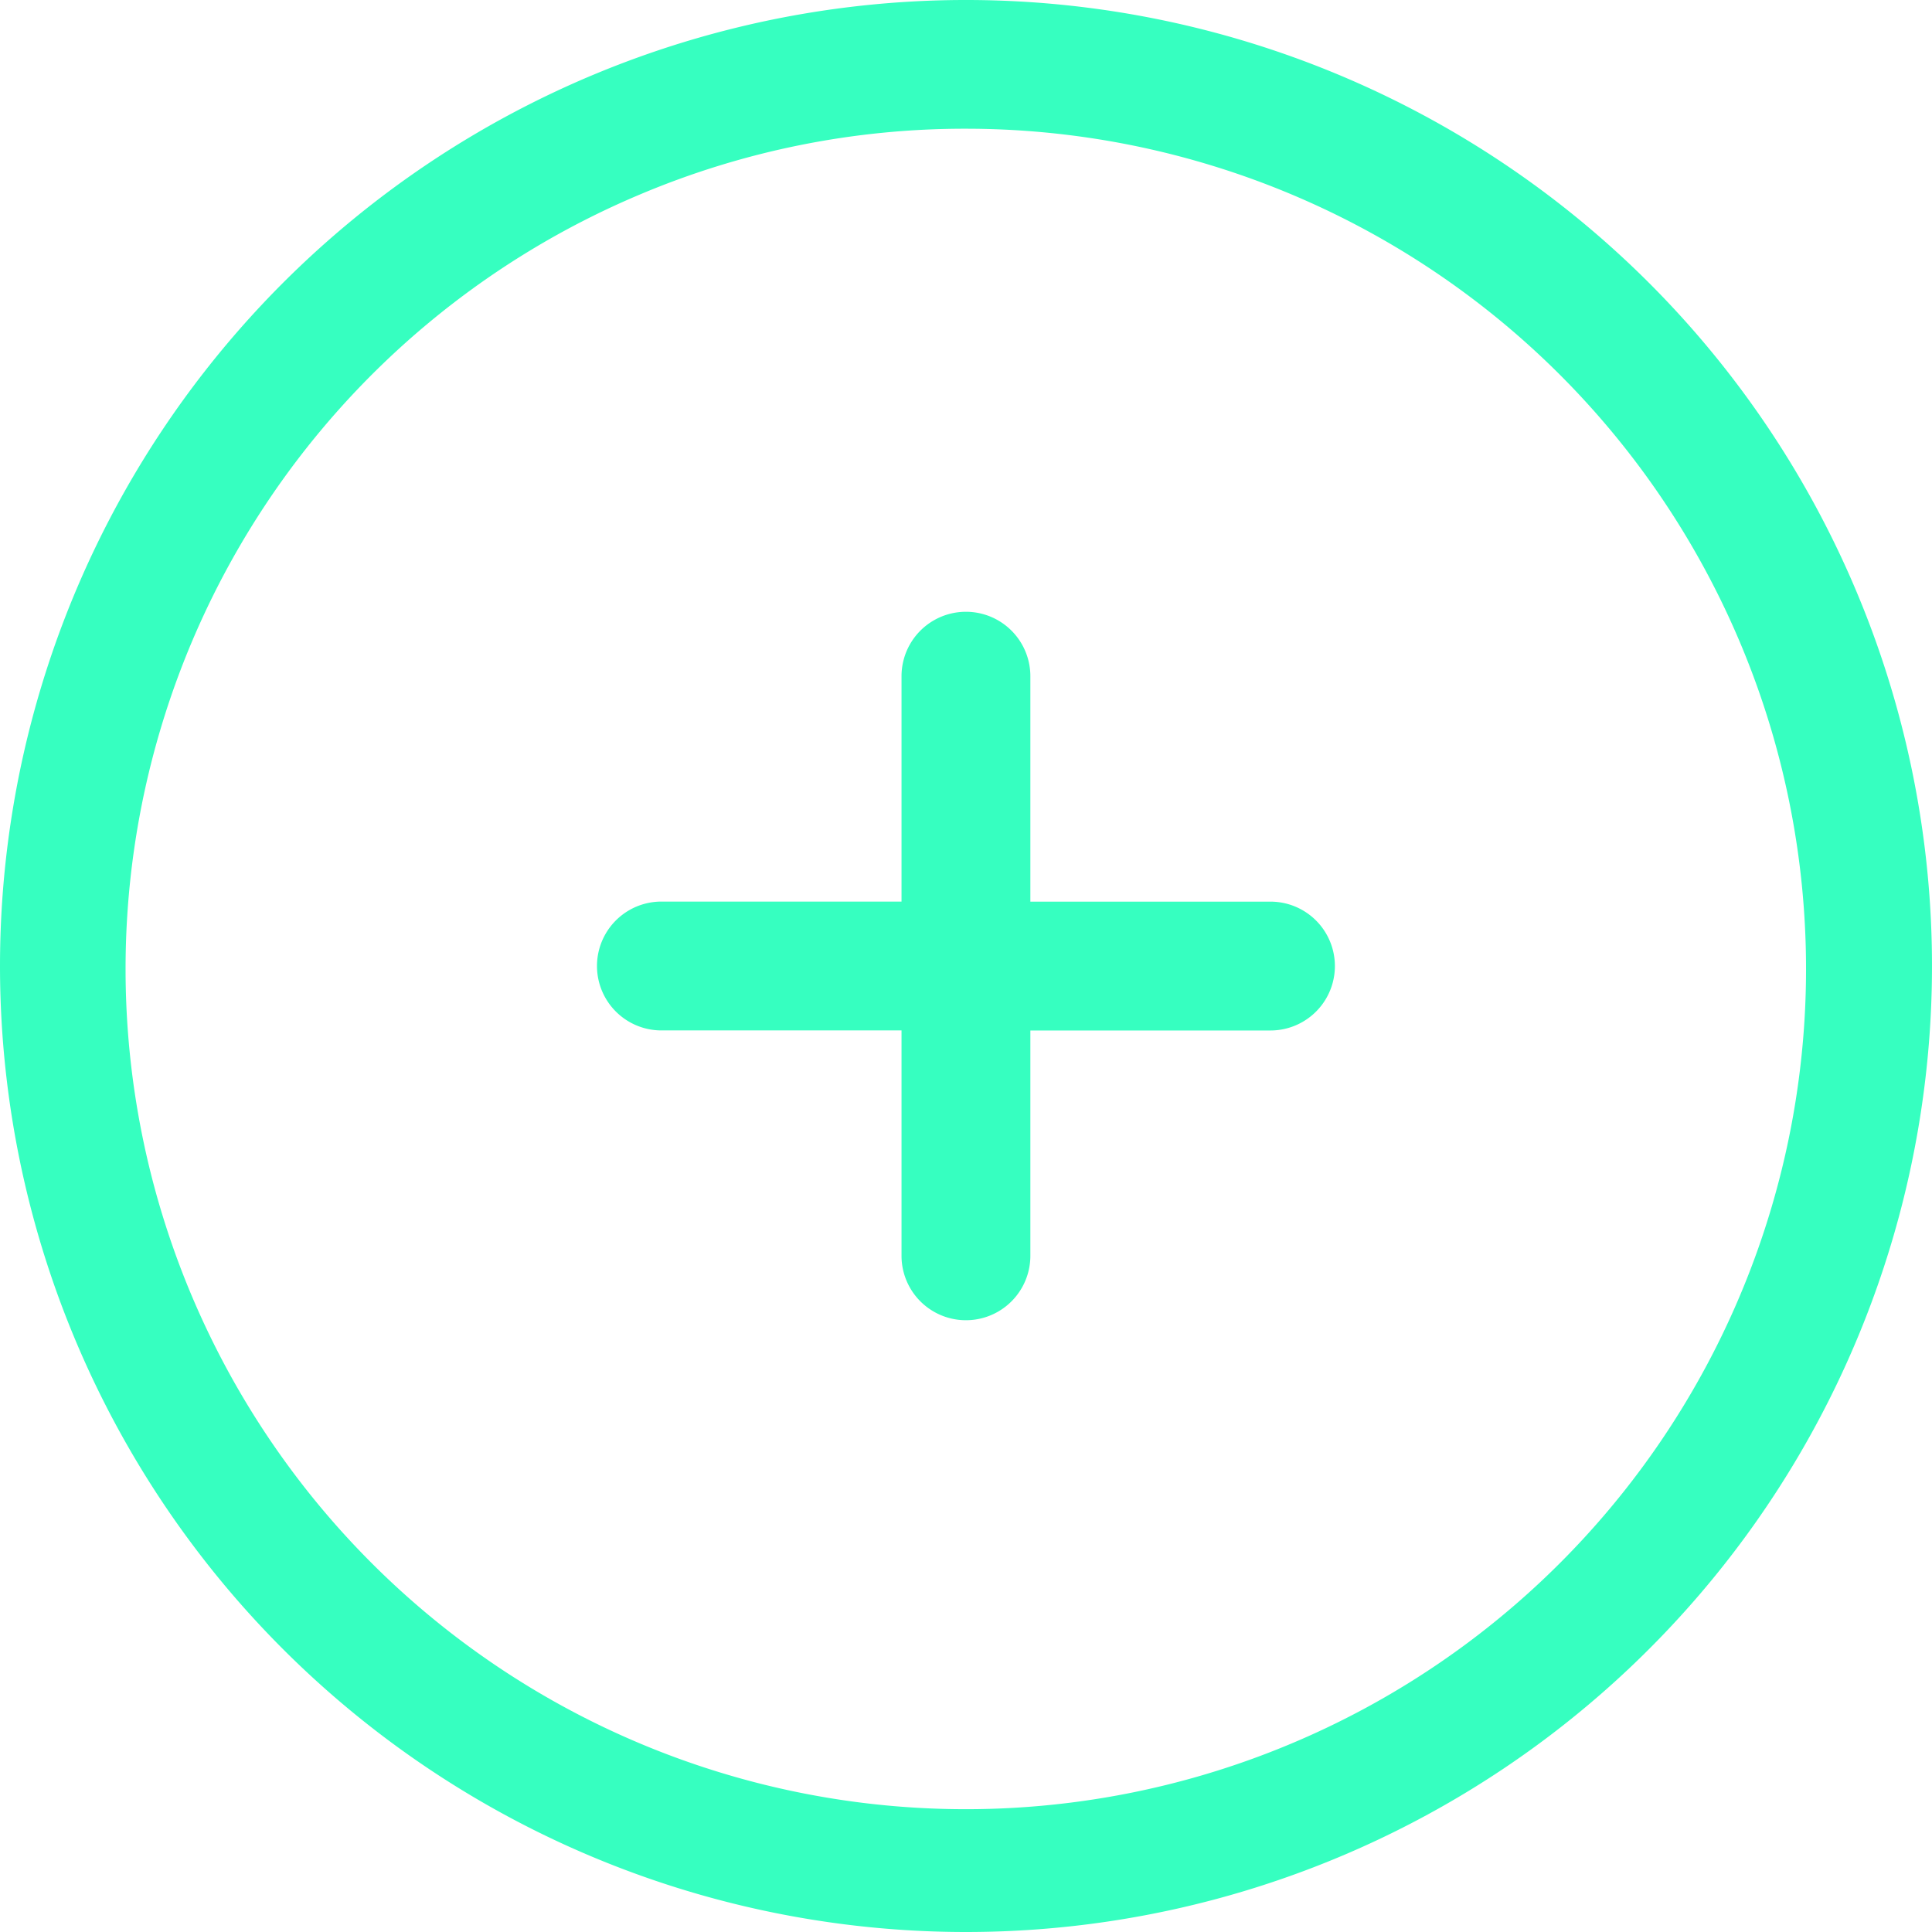 <svg xmlns="http://www.w3.org/2000/svg" width="32" height="32">
    <g data-name="Group 1410">
        <path data-name="Union 4" d="M0 16a16 16 0 1 1 16 16A16 16 0 0 1 0 16zM10.6 3.221A13.917 13.917 0 1 0 16 2.132a13.816 13.816 0 0 0-5.4 1.089zM14.932 20.8v-3.733h-3.977a1.067 1.067 0 0 1 0-2.134h3.977V11.2a1.067 1.067 0 0 1 2.134 0v3.734h3.977a1.067 1.067 0 1 1 0 2.134h-3.977V20.8a1.067 1.067 0 0 1-2.134 0z" style="fill:#36ffc0"/>
    </g>
</svg>
